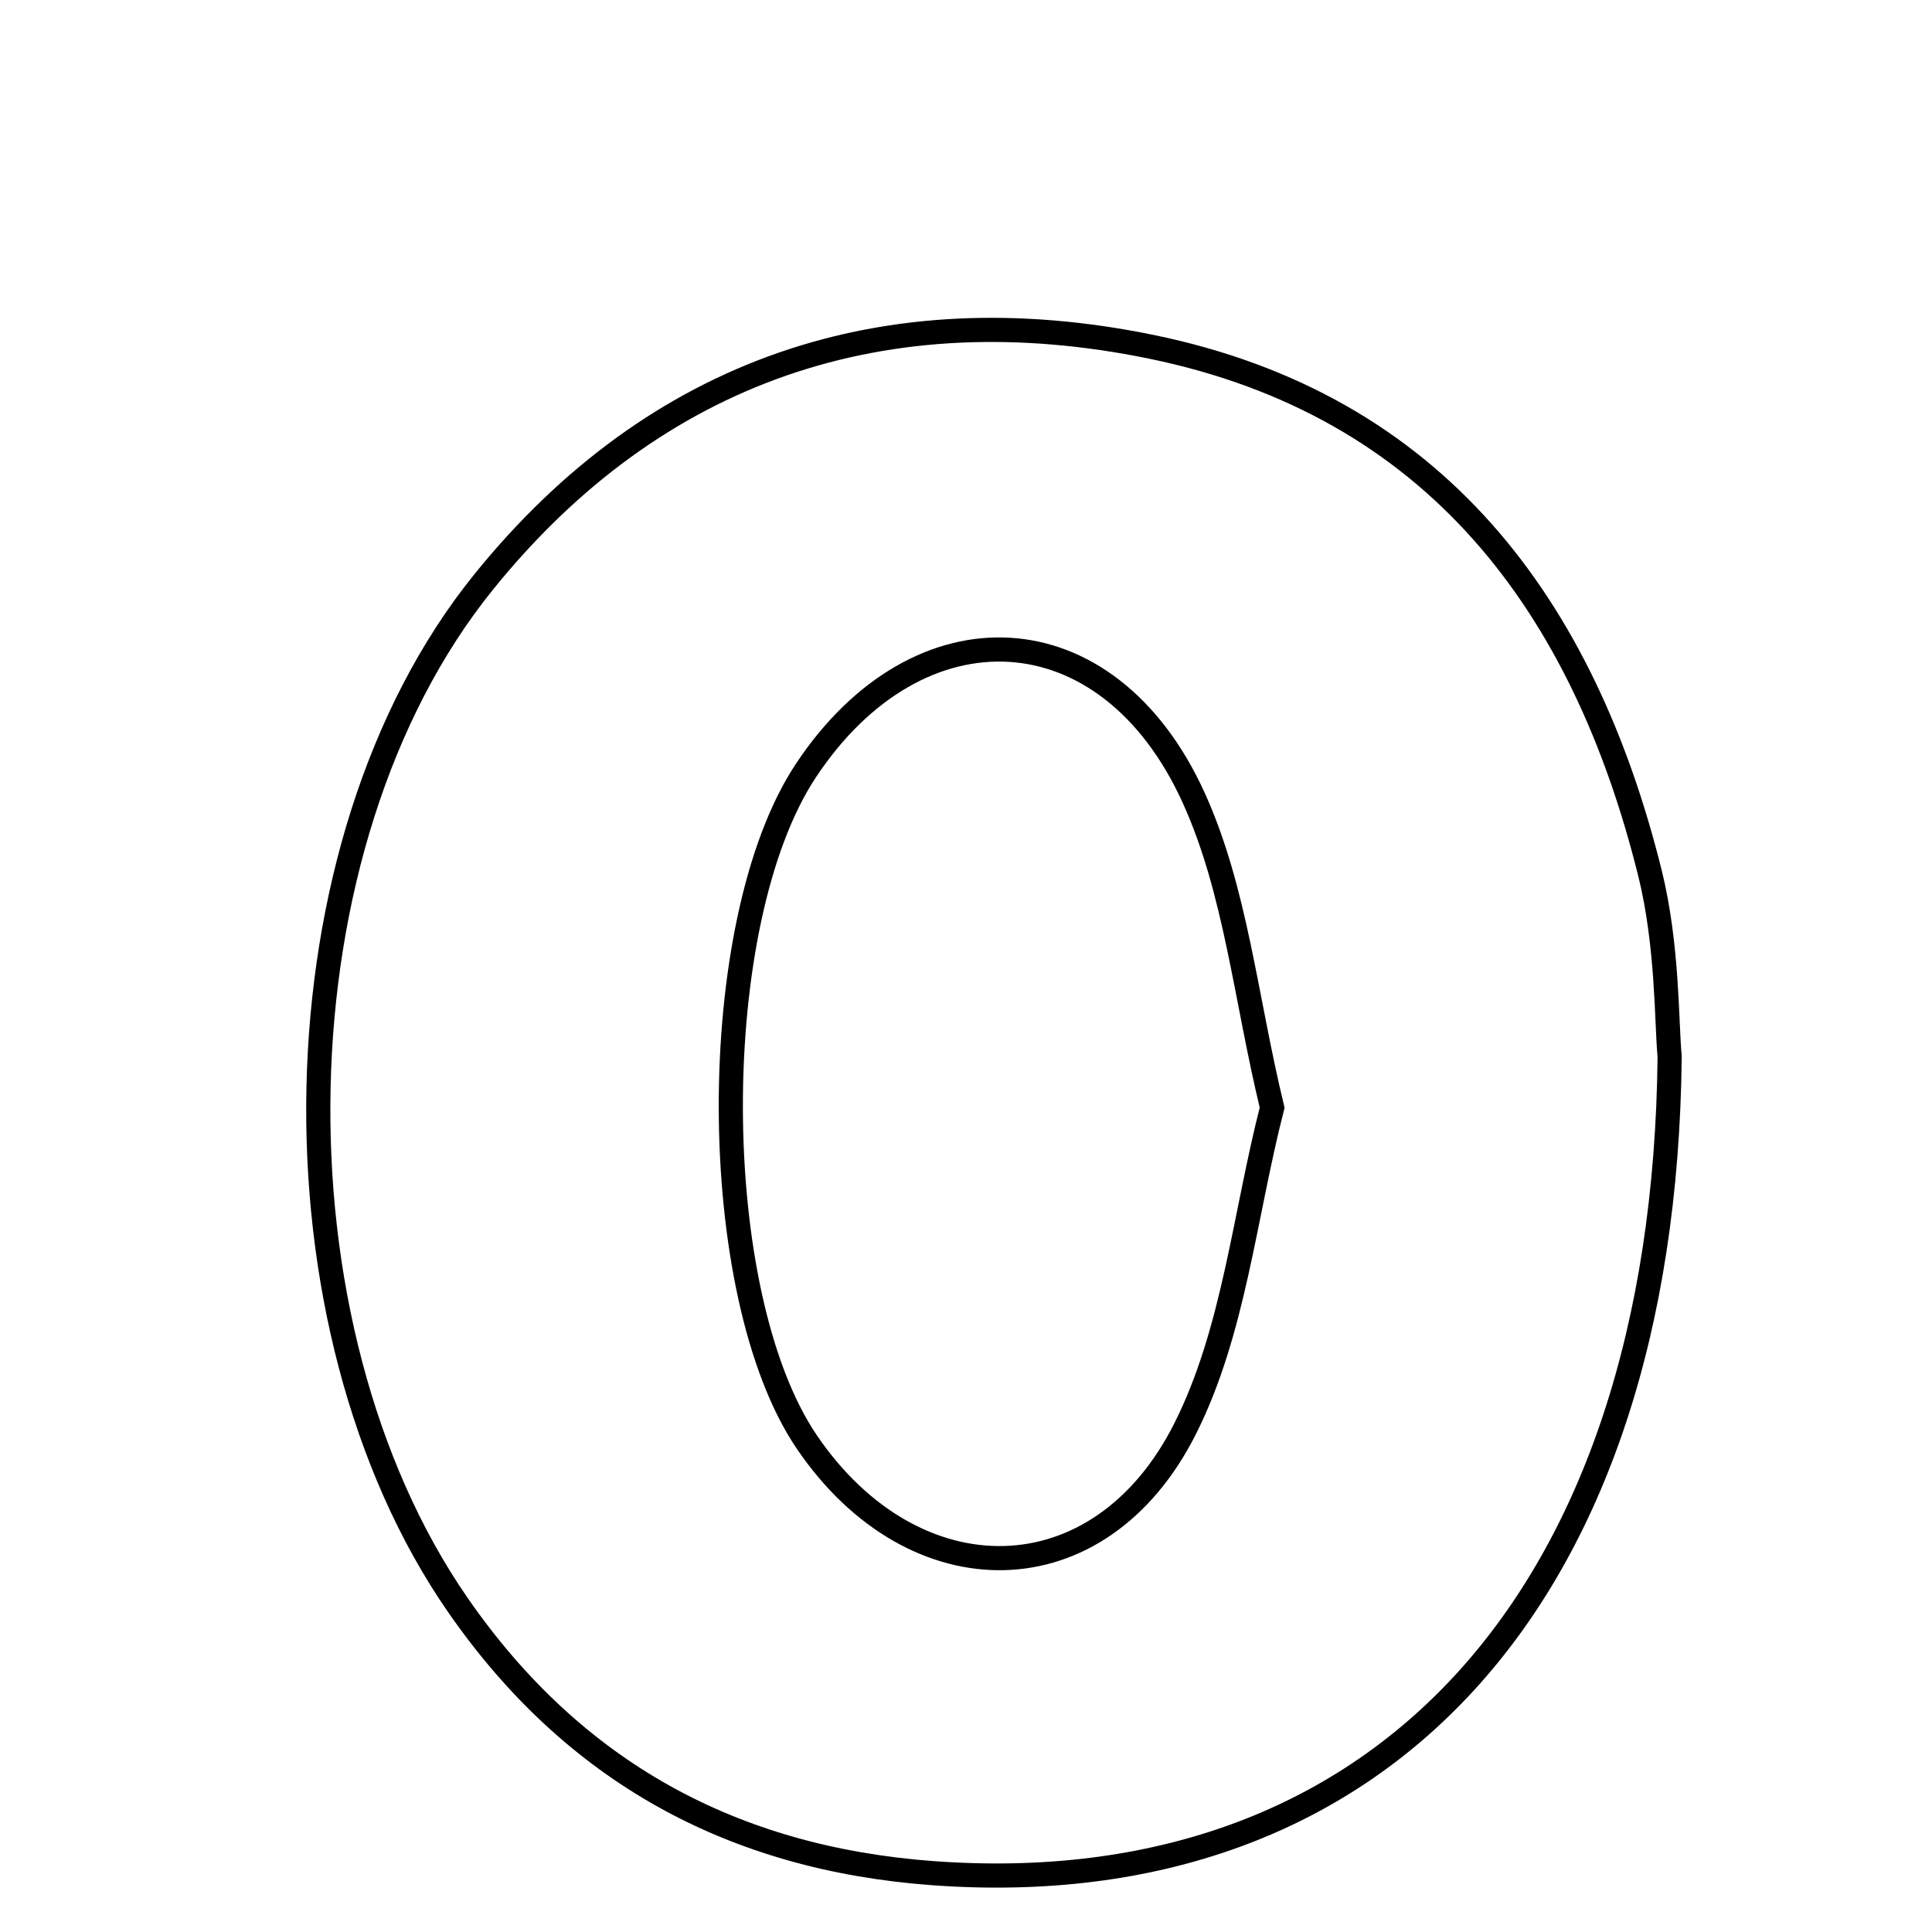 <svg xmlns="http://www.w3.org/2000/svg" viewBox="0.0 0.0 24.0 24.0" height="200px" width="200px"><path fill="none" stroke="black" stroke-width=".3" stroke-opacity="1.0"  filling="0" d="M14.302 4.308 C17.831 5.033 19.672 7.521 20.498 10.852 C20.72 11.752 20.701 12.712 20.741 13.124 C20.672 19.907 17.095 23.674 11.587 23.269 C9.104 23.086 7.127 22.015 5.689 19.94 C3.284 16.47 3.369 10.496 6.006 7.232 C8.144 4.584 11.006 3.632 14.302 4.308"></path>
<path fill="none" stroke="black" stroke-width=".3" stroke-opacity="1.0"  filling="0" d="M10.012 9.571 C11.409 7.465 13.761 7.57 14.825 9.903 C15.352 11.058 15.473 12.398 15.803 13.76 C15.46 15.096 15.33 16.539 14.724 17.744 C13.663 19.859 11.354 19.867 10.026 17.918 C8.769 16.075 8.761 11.455 10.012 9.571"></path></svg>